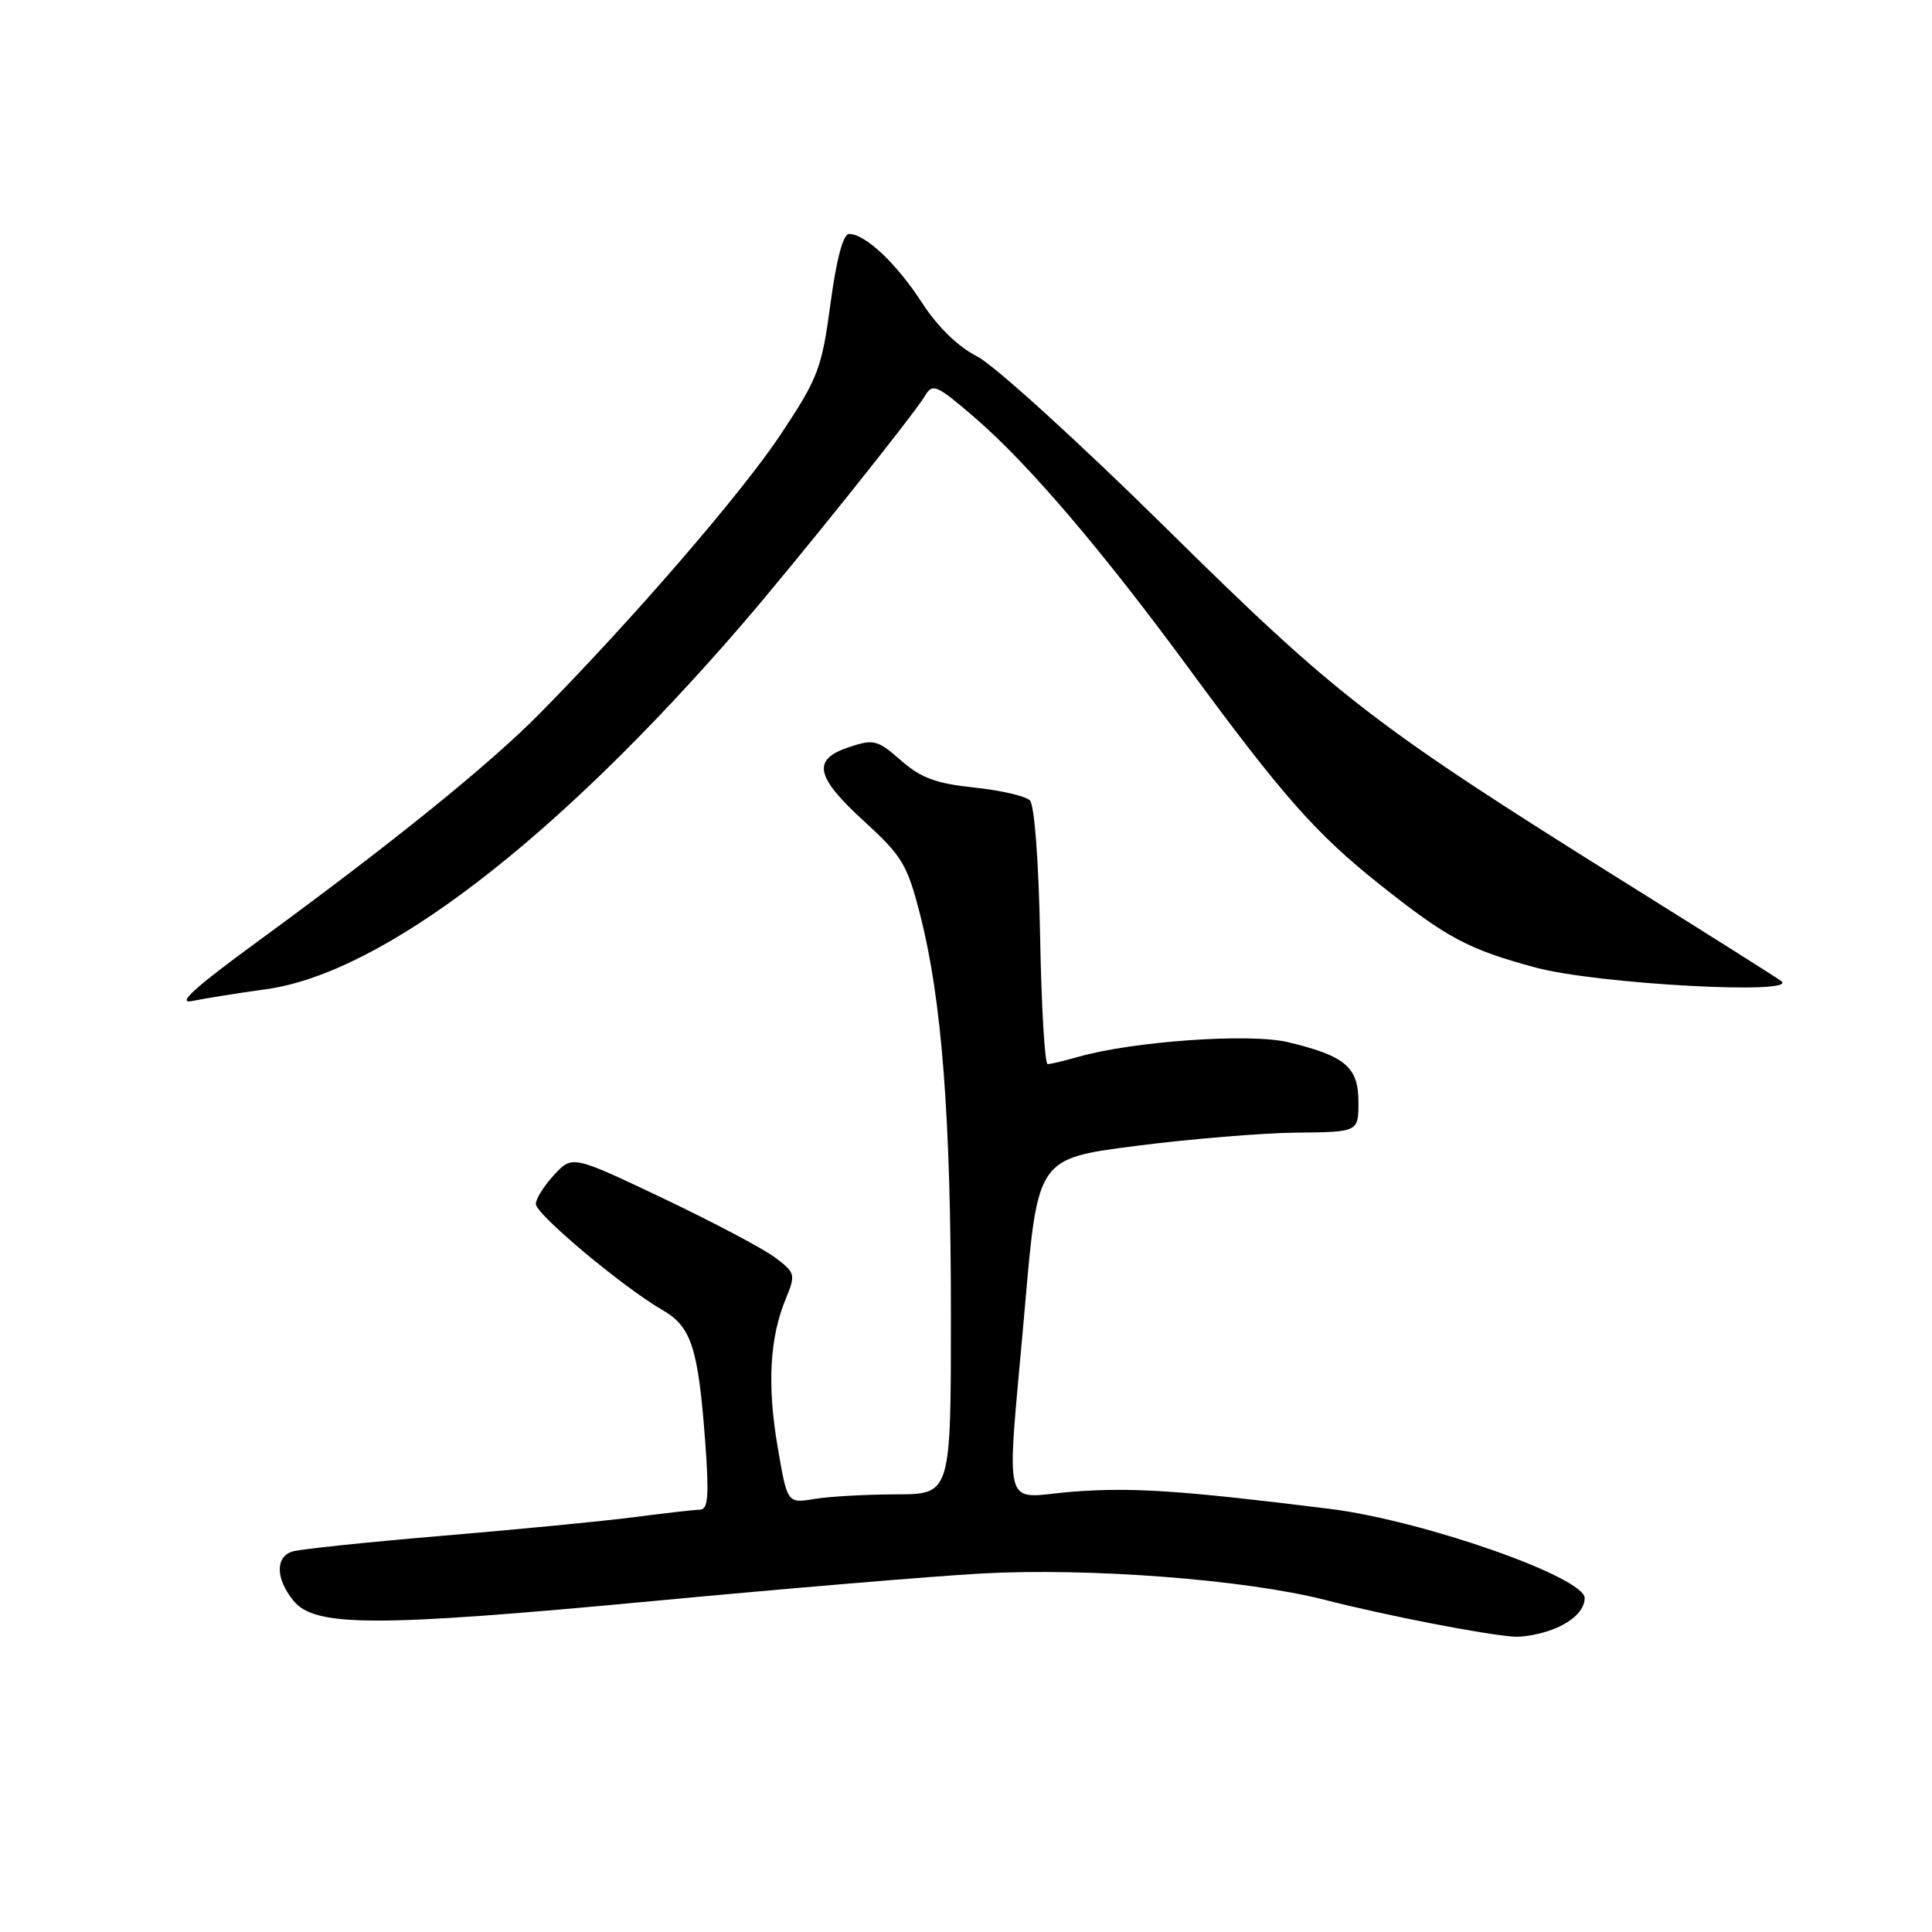 <?xml version="1.0" encoding="UTF-8" standalone="no"?>
<!DOCTYPE svg PUBLIC "-//W3C//DTD SVG 1.1//EN" "http://www.w3.org/Graphics/SVG/1.1/DTD/svg11.dtd" >
<svg xmlns="http://www.w3.org/2000/svg" xmlns:xlink="http://www.w3.org/1999/xlink" version="1.1" viewBox="0 0 256 256">
 <g >
 <path fill="currentColor"
d=" M 205.66 215.94 C 208.33 214.93 209.95 213.36 209.98 211.77 C 210.04 209.00 188.53 201.46 176.18 199.93 C 156.51 197.49 150.10 197.06 142.25 197.65 C 132.52 198.39 133.33 201.51 135.82 173.00 C 137.51 153.51 137.51 153.51 150.51 151.84 C 157.65 150.92 167.21 150.13 171.75 150.08 C 180.00 150.00 180.00 150.00 180.00 146.02 C 180.00 141.39 178.26 139.91 170.65 138.09 C 165.62 136.88 150.09 137.97 142.87 140.04 C 141.02 140.57 139.20 141.00 138.82 141.00 C 138.44 141.00 137.99 133.37 137.82 124.05 C 137.63 114.04 137.07 106.67 136.46 106.05 C 135.88 105.48 132.55 104.71 129.06 104.35 C 124.03 103.82 122.02 103.08 119.38 100.76 C 116.28 98.04 115.79 97.91 112.52 98.99 C 107.55 100.63 108.01 102.90 114.53 108.85 C 119.55 113.44 120.23 114.58 121.93 121.24 C 124.80 132.47 126.00 148.03 126.00 174.17 C 126.00 198.00 126.00 198.00 118.75 198.01 C 114.76 198.02 109.88 198.29 107.91 198.62 C 104.32 199.21 104.32 199.21 103.05 191.77 C 101.64 183.56 101.98 177.28 104.11 172.12 C 105.45 168.86 105.40 168.66 102.69 166.62 C 101.14 165.45 94.47 161.93 87.86 158.78 C 75.84 153.07 75.84 153.07 73.42 155.68 C 72.09 157.12 71.00 158.85 71.00 159.53 C 71.00 160.90 82.57 170.58 87.77 173.58 C 91.62 175.79 92.52 178.57 93.46 191.25 C 93.96 198.09 93.82 200.01 92.80 200.03 C 92.09 200.05 88.18 200.49 84.12 201.02 C 80.06 201.55 68.59 202.66 58.62 203.50 C 48.65 204.34 39.71 205.28 38.75 205.58 C 36.46 206.30 36.52 209.19 38.88 212.10 C 41.71 215.60 49.75 215.61 86.50 212.15 C 104.10 210.49 123.67 208.85 130.00 208.50 C 144.30 207.71 164.94 209.29 175.51 211.98 C 183.85 214.11 196.91 216.64 200.68 216.87 C 201.89 216.94 204.13 216.52 205.66 215.94 Z  M 35.24 131.08 C 50.60 128.97 73.52 111.43 98.11 82.99 C 105.22 74.76 121.16 54.86 122.58 52.43 C 123.57 50.74 124.12 50.99 129.28 55.44 C 136.28 61.49 146.05 72.94 157.48 88.50 C 169.92 105.43 174.38 110.49 182.80 117.18 C 191.81 124.34 194.54 125.79 203.50 128.21 C 211.55 130.39 238.63 131.87 236.00 129.98 C 235.18 129.39 226.21 123.73 216.08 117.40 C 182.04 96.12 177.34 92.51 154.50 69.97 C 142.95 58.58 131.69 48.34 129.48 47.23 C 126.94 45.94 124.26 43.33 122.18 40.13 C 118.80 34.91 114.65 31.00 112.51 31.00 C 111.72 31.00 110.84 34.30 110.04 40.25 C 108.89 48.83 108.41 50.08 103.49 57.50 C 98.37 65.24 83.86 82.04 71.50 94.56 C 64.80 101.35 51.93 111.75 34.28 124.65 C 25.70 130.92 23.32 133.09 25.50 132.63 C 27.15 132.29 31.53 131.59 35.24 131.08 Z "/>
</g>
</svg>